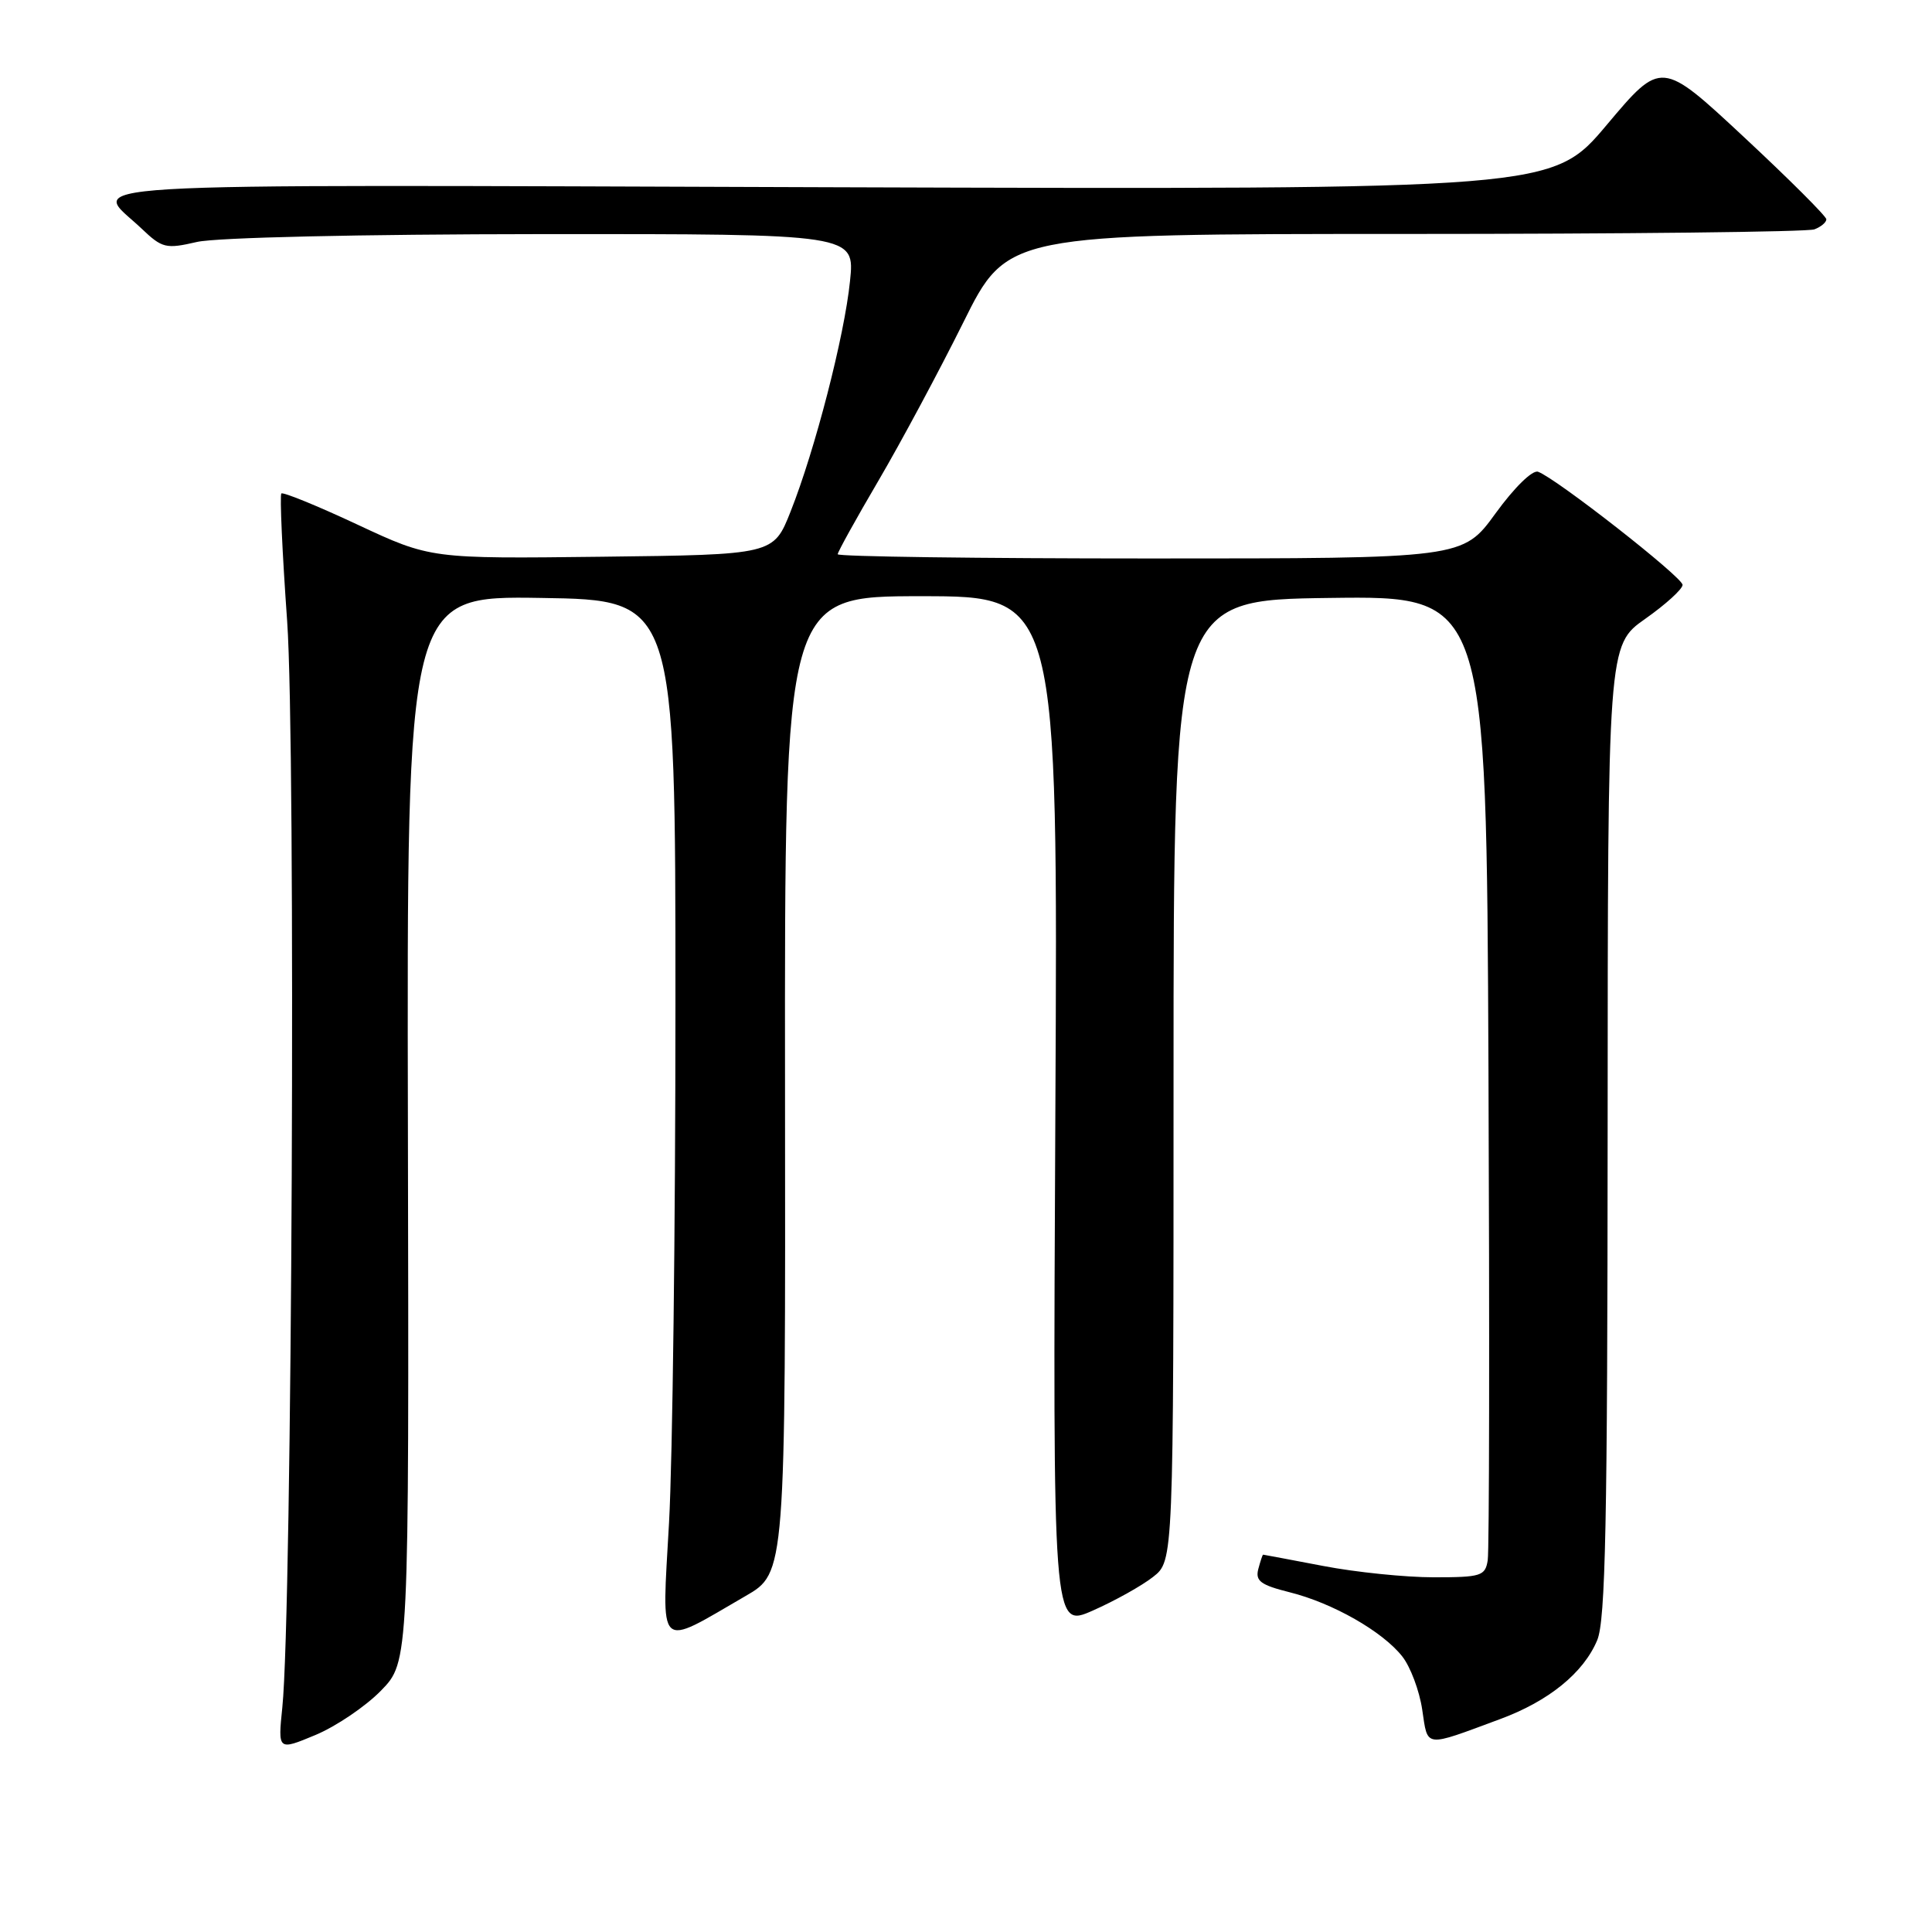 <?xml version="1.0" encoding="UTF-8" standalone="no"?>
<!DOCTYPE svg PUBLIC "-//W3C//DTD SVG 1.1//EN" "http://www.w3.org/Graphics/SVG/1.1/DTD/svg11.dtd" >
<svg xmlns="http://www.w3.org/2000/svg" xmlns:xlink="http://www.w3.org/1999/xlink" version="1.1" viewBox="0 0 256 256">
 <g >
 <path fill="currentColor"
d=" M 50.48 224.02 C 54.20 220.21 54.20 220.21 54.05 149.58 C 53.90 78.95 53.90 78.95 71.70 79.23 C 89.50 79.50 89.50 79.50 89.50 133.00 C 89.50 162.43 89.12 193.37 88.65 201.77 C 87.69 219.08 86.93 218.35 98.79 211.48 C 104.09 208.42 104.09 208.42 104.02 143.71 C 103.96 79.00 103.96 79.00 122.07 79.00 C 140.19 79.00 140.19 79.00 139.84 147.38 C 139.50 215.75 139.50 215.75 144.80 213.41 C 147.72 212.12 151.32 210.11 152.80 208.94 C 155.50 206.82 155.50 206.82 155.50 143.16 C 155.50 79.50 155.50 79.50 176.23 79.23 C 196.96 78.96 196.96 78.96 197.23 141.73 C 197.38 176.25 197.34 205.51 197.13 206.75 C 196.80 208.83 196.24 209.00 189.97 209.00 C 186.23 209.00 179.65 208.33 175.34 207.50 C 171.03 206.68 167.44 206.00 167.37 206.00 C 167.29 206.00 167.01 206.86 166.73 207.91 C 166.32 209.49 167.05 210.02 170.87 210.98 C 176.58 212.40 183.21 216.18 185.81 219.49 C 186.89 220.86 188.08 224.03 188.45 226.53 C 189.22 231.64 188.60 231.56 198.77 227.79 C 205.22 225.41 209.83 221.66 211.64 217.33 C 212.74 214.69 213.00 201.77 213.02 149.78 C 213.04 85.50 213.04 85.50 218.00 82.00 C 220.73 80.08 222.95 78.05 222.95 77.50 C 222.95 76.48 206.18 63.36 203.80 62.51 C 203.05 62.25 200.66 64.59 198.17 68.02 C 193.83 74.00 193.83 74.00 152.42 74.00 C 129.64 74.00 111.00 73.75 111.00 73.44 C 111.00 73.14 113.43 68.75 116.40 63.69 C 119.36 58.64 124.42 49.21 127.63 42.75 C 133.46 31.00 133.46 31.00 186.15 31.00 C 215.13 31.00 239.55 30.73 240.42 30.39 C 241.29 30.06 242.00 29.46 242.00 29.06 C 242.00 28.66 237.08 23.75 231.07 18.15 C 220.13 7.96 220.13 7.96 212.91 16.54 C 205.69 25.12 205.69 25.12 109.94 24.81 C 4.85 24.47 12.18 24.03 18.76 30.29 C 21.50 32.90 21.98 33.01 26.10 32.06 C 28.69 31.47 47.54 31.04 71.89 31.02 C 113.28 31.00 113.28 31.00 112.63 37.25 C 111.89 44.54 107.99 59.64 104.75 67.80 C 102.49 73.50 102.49 73.50 79.77 73.77 C 57.05 74.04 57.05 74.04 47.36 69.51 C 42.04 67.02 37.50 65.17 37.28 65.39 C 37.06 65.61 37.40 73.22 38.05 82.31 C 39.22 98.90 38.71 213.64 37.41 226.23 C 36.82 231.97 36.82 231.97 41.79 229.90 C 44.52 228.76 48.43 226.12 50.48 224.02 Z "/>
</g>
</svg>